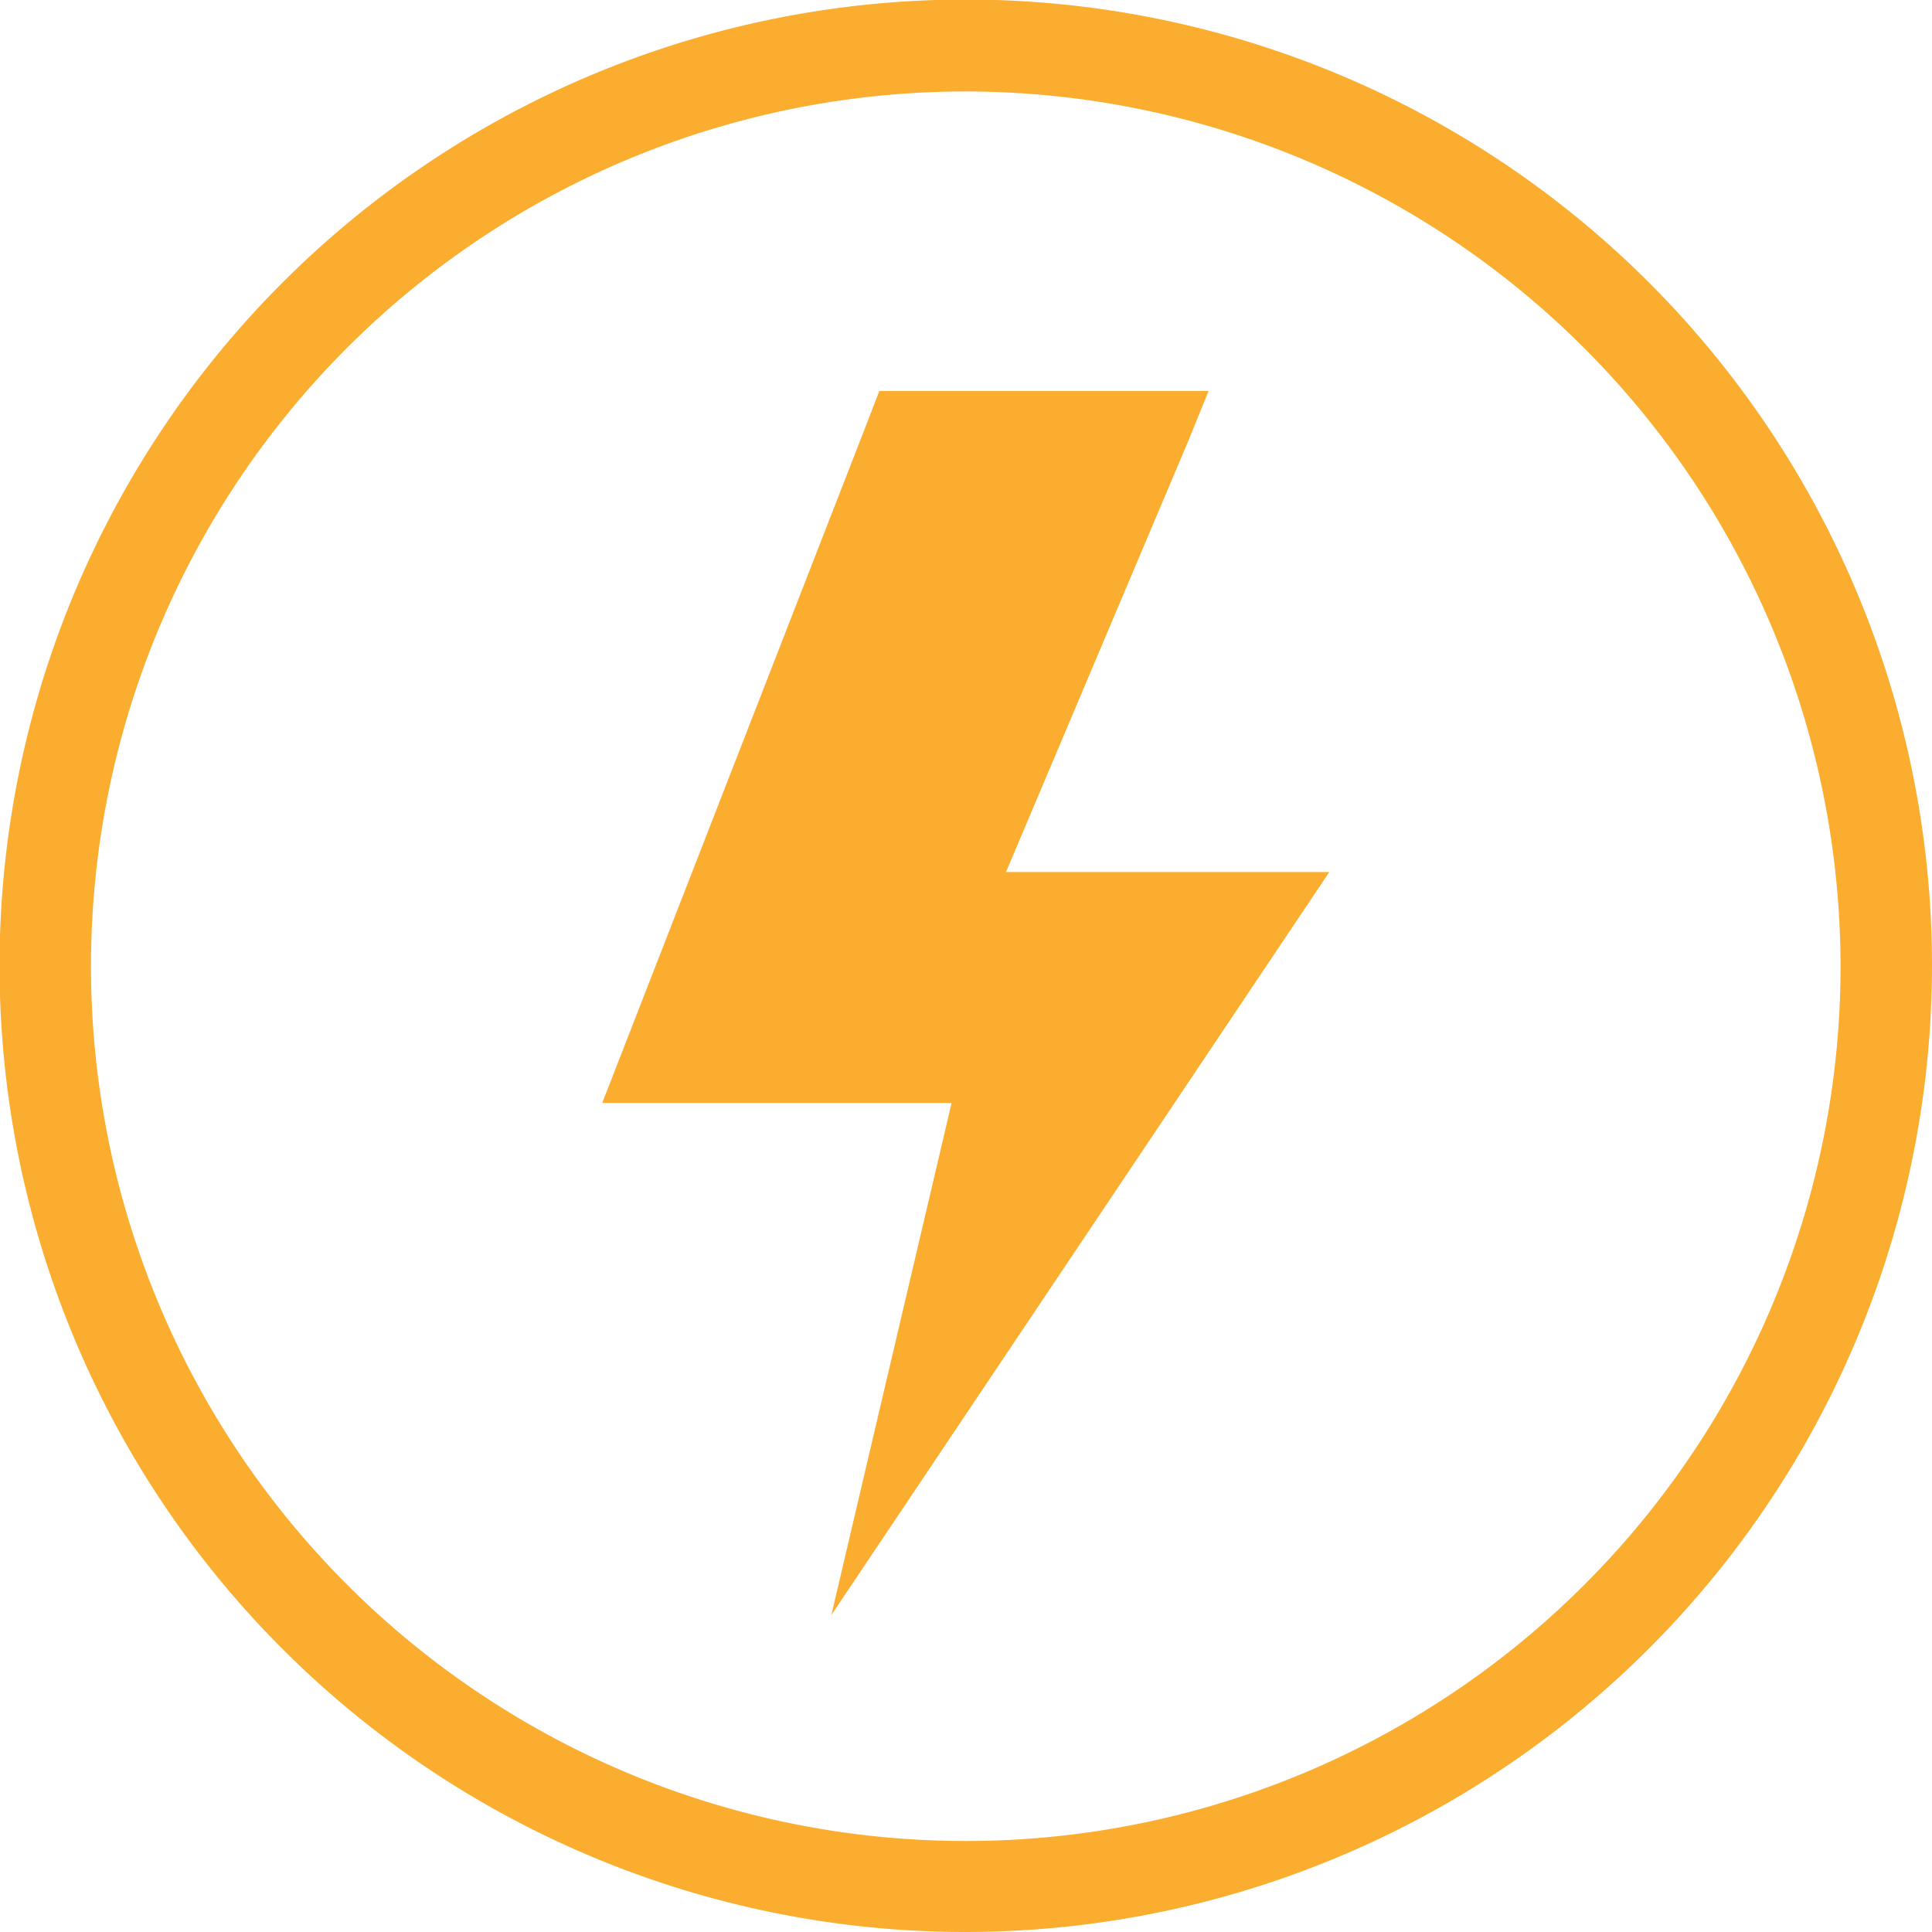 <svg xmlns="http://www.w3.org/2000/svg" viewBox="0 0 42.25 42.25"><defs><style>.cls-1{fill:#fbad30;}</style></defs><title>upadte</title><g id="Layer_2" data-name="Layer 2"><g id="Layer_1-2" data-name="Layer 1"><path class="cls-1" d="M21.12,42.25A21.13,21.13,0,1,1,42.25,21.12,21.15,21.15,0,0,1,21.12,42.25ZM21.12,2A19.13,19.13,0,1,0,40.25,21.12,19.15,19.15,0,0,0,21.12,2Z"/><path class="cls-1" d="M18.18,35.32l2.63-11.2H13.17L18.82,9.61l.41-1.06h7.2L26,9.61l-4,9.46h7.07Z"/></g></g></svg>